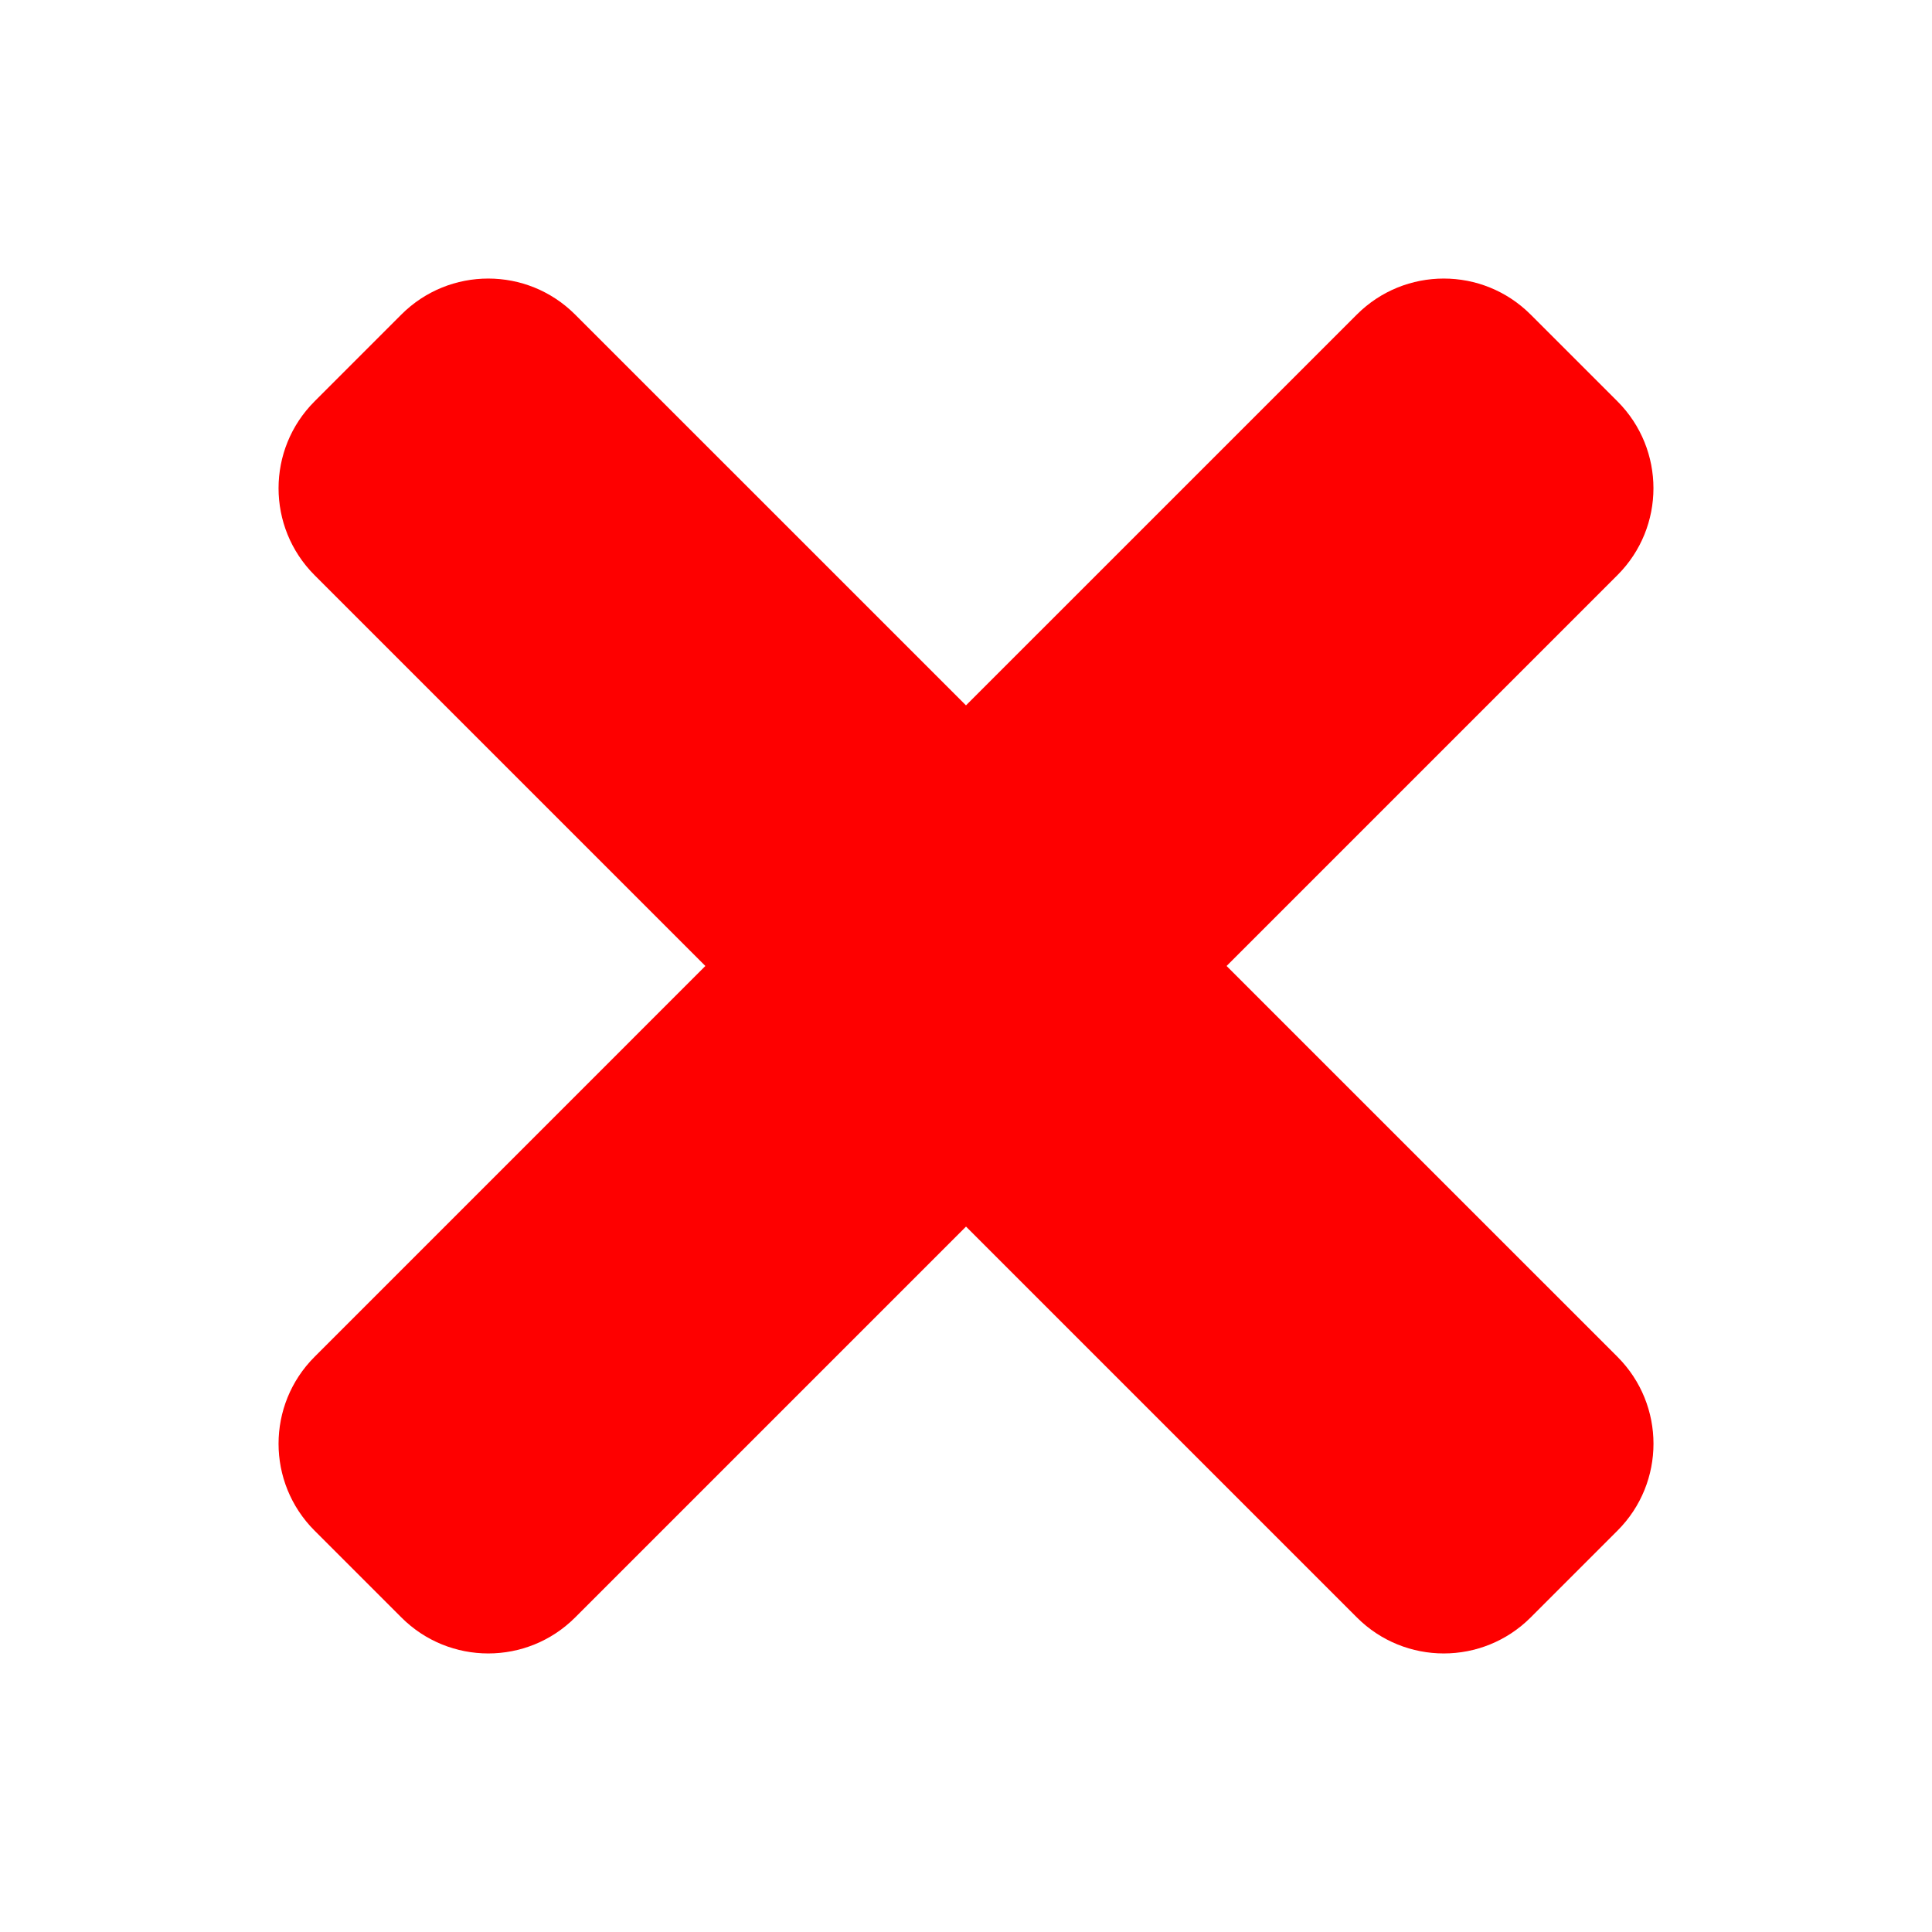 <?xml version="1.0" encoding="UTF-8" standalone="no"?>
<svg
   xmlns:dc="http://purl.org/dc/elements/1.1/"
   xmlns:cc="http://creativecommons.org/ns#"
   xmlns:rdf="http://www.w3.org/1999/02/22-rdf-syntax-ns#"
   xmlns:svg="http://www.w3.org/2000/svg"
   xmlns="http://www.w3.org/2000/svg"
   xmlns:sodipodi="http://sodipodi.sourceforge.net/DTD/sodipodi-0.dtd"
   xmlns:inkscape="http://www.inkscape.org/namespaces/inkscape"
   id="svg8"
   version="1.1"
   viewBox="0 0 52.917 52.917"
   height="200"
   width="200"
   sodipodi:docname="extraccionindicada.svg"
   inkscape:version="0.92.4 (5da689c313, 2019-01-14)">
  <sodipodi:namedview
     pagecolor="#ffffff"
     bordercolor="#666666"
     borderopacity="1"
     objecttolerance="10"
     gridtolerance="10"
     guidetolerance="10"
     inkscape:pageopacity="0"
     inkscape:pageshadow="2"
     inkscape:window-width="1920"
     inkscape:window-height="1017"
     id="namedview820"
     showgrid="false"
     inkscape:zoom="4.24"
     inkscape:cx="100"
     inkscape:cy="90.566038"
     inkscape:window-x="-8"
     inkscape:window-y="-8"
     inkscape:window-maximized="1"
     inkscape:current-layer="svg8" />
  <defs
     id="defs2" />
  <path
     id="path866"
     d="M 33.596,26.458 44.302,15.752 c 1.314,-1.314 1.314,-3.444 0,-4.759 L 41.923,8.615 c -1.314,-1.314 -3.444,-1.314 -4.759,0 L 26.458,19.32 15.752,8.615 c -1.314,-1.314 -3.444,-1.314 -4.759,0 L 8.615,10.994 c -1.314,1.314 -1.314,3.444 0,4.759 L 19.32,26.458 8.615,37.164 c -1.314,1.314 -1.314,3.444 0,4.759 l 2.379,2.379 c 1.314,1.314 3.445,1.314 4.759,0 l 10.706,-10.706 10.706,10.706 c 1.314,1.314 3.445,1.314 4.759,0 l 2.379,-2.379 c 1.314,-1.314 1.314,-3.444 0,-4.759 z"
     inkscape:connector-curvature="0"
     style="fill:#fe0000;stroke-width:0.107;fill-opacity:1" />
</svg>
